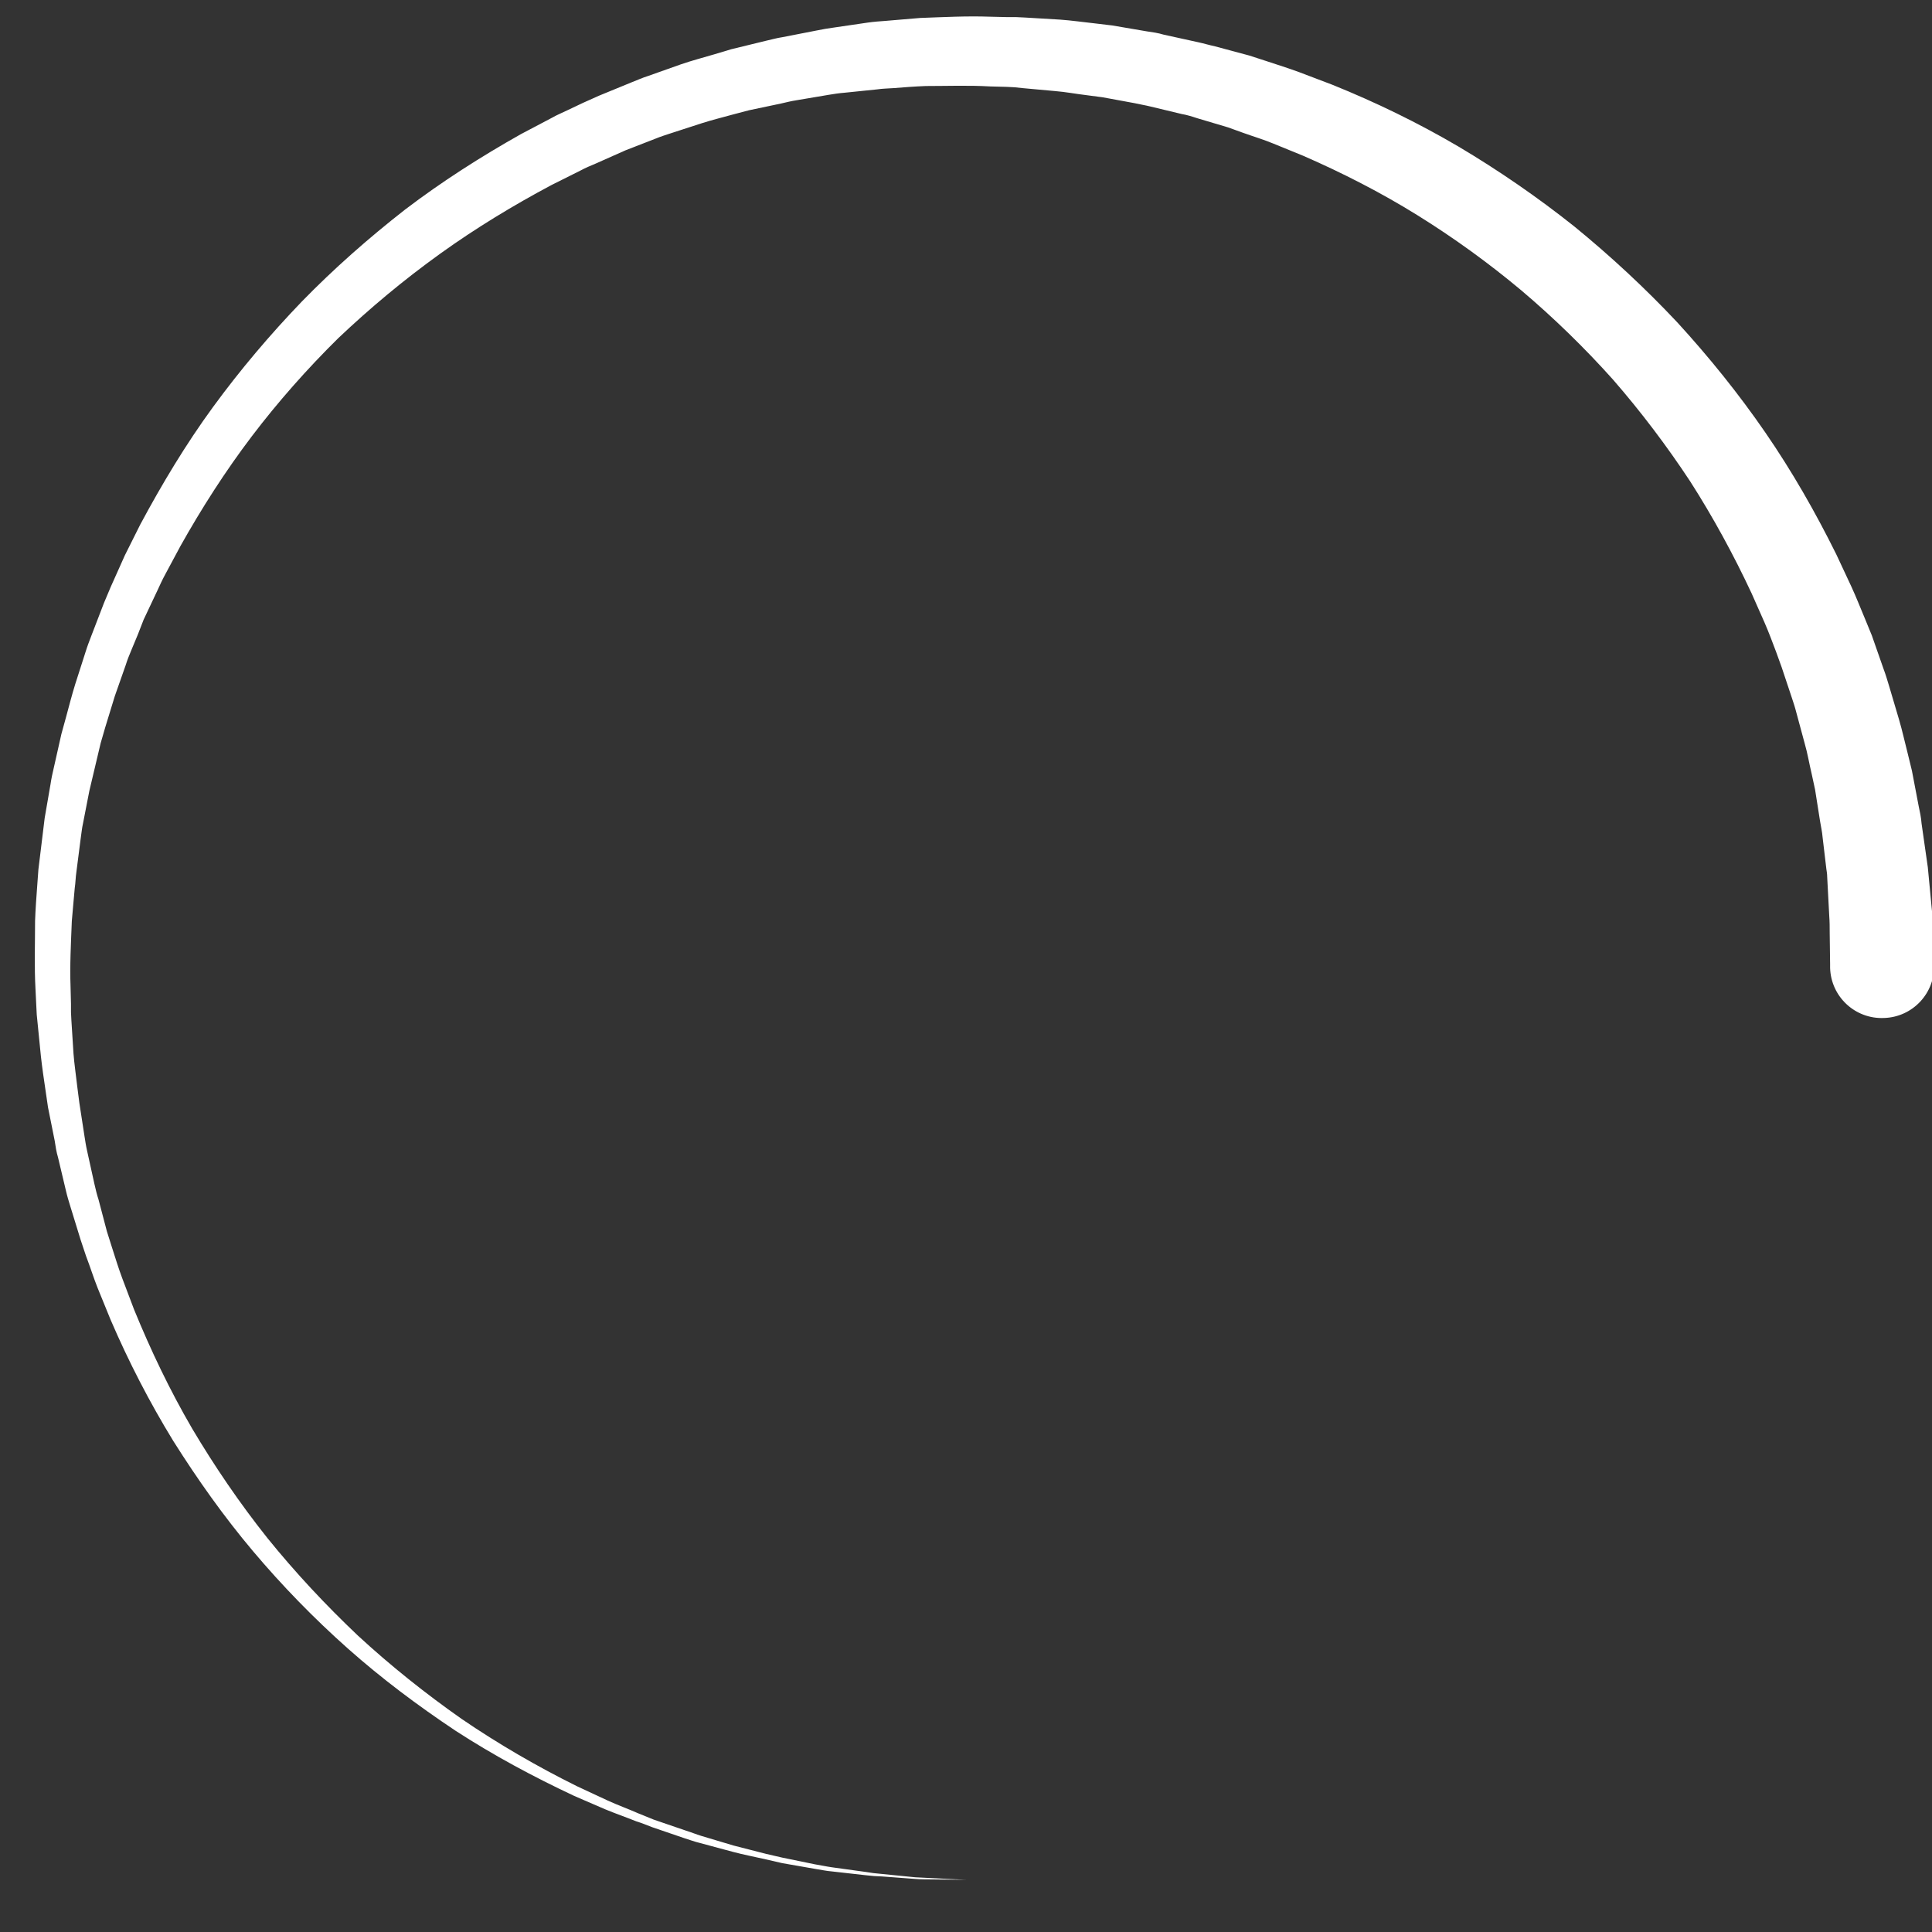 <?xml version="1.0" encoding="utf-8"?>
<!-- Generator: Adobe Illustrator 22.0.1, SVG Export Plug-In . SVG Version: 6.00 Build 0)  -->
<svg version="1.1" id="Layer_1" xmlns="http://www.w3.org/2000/svg" xmlns:xlink="http://www.w3.org/1999/xlink" x="0px" y="0px"
	 viewBox="0 0 462.7 462.7" style="enable-background:new 0 0 462.7 462.7;" xml:space="preserve">
<rect x="0" y="0" width="462.7" height="462.7" fill="#333333" stroke="none"/>
<style type="text/css">
	.st0{fill:#FFFFFF;}
</style>
<path class="st0" d="M231.4,450.2l-8.1-0.1c-1.3,0-2.7,0-4-0.1l-4-0.3l-4-0.3l-2-0.1c-0.7-0.1-1.3-0.1-2-0.2l-8-0.9
	c-1.3-0.1-2.7-0.4-4-0.6l-4-0.7l-4-0.7l-3.9-0.9c-2.6-0.6-5.3-1.1-7.9-1.8l-7.8-2.1c-1.3-0.3-2.6-0.8-3.9-1.2l-3.8-1.3l-3.8-1.3
	c-1.3-0.5-2.5-1-3.8-1.4c-2.5-1-5.1-1.9-7.5-2.9l-7.4-3.2c-9.8-4.6-19.3-9.7-28.4-15.6c-9-6-17.7-12.5-25.8-19.7
	c-8.1-7.2-15.7-15-22.7-23.3c-7-8.3-13.3-17.2-19.1-26.4c-5.7-9.3-10.7-19-15-29l-3.1-7.6c-1-2.5-1.8-5.1-2.8-7.7
	c-0.4-1.3-0.9-2.6-1.3-3.9l-1.2-3.9l-1.2-3.9c-0.4-1.3-0.8-2.6-1.1-3.9l-1.9-8c-0.4-1.3-0.6-2.7-0.8-4l-0.8-4l-0.8-4l-0.6-4.1
	c-0.4-2.7-0.8-5.4-1.1-8.1L9,245l-0.2-2l-0.1-2l-0.2-4.1c-0.3-5.5-0.1-10.9-0.1-16.4c0.1-2.7,0.3-5.5,0.5-8.2
	c0.1-1.4,0.2-2.7,0.3-4.1l0.5-4.1l0.5-4.1c0.2-1.4,0.3-2.7,0.5-4.1l1.4-8.1c0.2-1.4,0.5-2.7,0.8-4l0.9-4l0.9-4l1.1-4
	c0.7-2.6,1.4-5.3,2.2-7.9l2.5-7.8c0.4-1.3,0.9-2.6,1.4-3.9l1.5-3.9l1.5-3.9l1.6-3.8l1.7-3.8c0.6-1.3,1.1-2.5,1.7-3.8l3.7-7.4
	c5.2-9.7,10.9-19.2,17.4-28.1c6.5-8.9,13.7-17.4,21.3-25.3C80,64.3,88.3,57,97,50.2c8.8-6.7,18.2-12.7,27.8-18.1l7.4-3.9
	c1.2-0.7,2.5-1.2,3.7-1.8l3.8-1.8l3.8-1.7l3.9-1.6l3.9-1.6c1.3-0.5,2.6-1.1,3.9-1.5l7.9-2.8c2.6-0.9,5.3-1.6,8-2.4l4-1.2l4.1-1
	l4.1-1c1.4-0.3,2.7-0.7,4.1-0.9l8.2-1.6c1.4-0.3,2.7-0.5,4.1-0.7l4.1-0.6l4.1-0.6c1.4-0.2,2.8-0.3,4.2-0.4c2.8-0.2,5.5-0.5,8.3-0.7
	c5.6-0.2,11.1-0.5,16.7-0.3l4.2,0.1l2.1,0l2.1,0.1l8.4,0.5c2.8,0.2,5.5,0.6,8.3,0.9l4.2,0.5l4.1,0.7l4.1,0.7
	c1.4,0.2,2.8,0.4,4.1,0.8l8.2,1.8c1.4,0.3,2.7,0.7,4.1,1l4.1,1.1l4.1,1.1c1.3,0.4,2.7,0.9,4,1.3c2.7,0.9,5.3,1.7,8,2.7l7.9,3
	c10.4,4.2,20.5,9.1,30.2,14.8c9.6,5.7,18.9,12.1,27.7,19.1c8.7,7.1,17,14.8,24.7,23c7.6,8.3,14.7,17.1,21.1,26.4
	c6.4,9.3,12,19.1,17,29.2l3.6,7.7c1.2,2.6,2.2,5.2,3.3,7.8c0.5,1.3,1.1,2.6,1.6,3.9l1.4,4l1.4,4c0.5,1.3,0.9,2.7,1.3,4l2.4,8.1
	c0.8,2.7,1.4,5.5,2.1,8.2l1,4.1l0.8,4.2l0.8,4.2c0.3,1.4,0.6,2.8,0.7,4.2l1.2,8.4c0.1,0.7,0.2,1.4,0.3,2.1l0.2,2.1l0.4,4.2l0.4,4.2
	c0.1,1.4,0.1,2.8,0.2,4.2l0.3,8.5c0.3,6.9-5.1,12.7-12,12.9c-6.9,0.3-12.7-5.1-12.9-12c0-0.1,0-0.2,0-0.2l0-0.7l-0.1-7.6
	c0-1.3,0-2.5-0.1-3.8l-0.2-3.8l-0.2-3.8l-0.1-1.9c0-0.6-0.1-1.3-0.2-1.9l-0.9-7.6c-0.1-1.3-0.4-2.5-0.6-3.8l-0.6-3.8l-0.6-3.8
	l-0.8-3.7c-0.6-2.5-1-5-1.7-7.4l-2-7.4c-0.3-1.2-0.7-2.4-1.1-3.6l-1.2-3.6l-1.2-3.6c-0.4-1.2-0.9-2.4-1.3-3.6
	c-0.9-2.4-1.8-4.8-2.8-7.1l-3.1-7c-4.3-9.2-9.2-18.2-14.7-26.8c-5.6-8.5-11.8-16.7-18.5-24.4c-6.8-7.6-14.2-14.8-22-21.4
	c-7.9-6.6-16.2-12.6-24.9-18c-8.7-5.4-17.9-10.1-27.3-14.2l-7.1-2.9c-2.4-1-4.8-1.7-7.3-2.6c-1.2-0.4-2.4-0.9-3.6-1.3l-3.7-1.1
	l-3.7-1.1c-1.2-0.4-2.5-0.8-3.7-1l-7.5-1.8c-1.2-0.3-2.5-0.5-3.8-0.8l-3.8-0.7l-3.8-0.7l-3.8-0.5c-2.6-0.3-5.1-0.8-7.7-1l-7.7-0.7
	l-1.9-0.2l-1.9-0.1l-3.9-0.1c-5.2-0.3-10.3-0.1-15.5-0.1c-2.6,0.1-5.2,0.3-7.7,0.5c-1.3,0.1-2.6,0.1-3.9,0.3l-3.9,0.4l-3.9,0.4
	c-1.3,0.1-2.6,0.3-3.8,0.5l-7.7,1.3c-1.3,0.2-2.5,0.5-3.8,0.8l-3.8,0.8l-3.8,0.8l-3.8,1c-2.5,0.7-5,1.3-7.5,2.1l-7.4,2.4
	c-1.2,0.4-2.5,0.8-3.7,1.3l-3.6,1.4l-3.6,1.4l-3.6,1.6l-3.6,1.6c-1.2,0.5-2.4,1-3.5,1.6l-7,3.5c-9.2,4.9-18.1,10.3-26.6,16.4
	C96.6,67.1,88.6,73.8,81,81c-7.4,7.3-14.4,15.2-20.7,23.5c-6.3,8.3-12,17.2-17.1,26.3l-3.7,6.9c-0.6,1.1-1.2,2.4-1.7,3.5l-1.7,3.6
	l-1.7,3.6L33,152l-1.5,3.6c-0.5,1.2-1,2.4-1.4,3.7l-2.6,7.4c-0.8,2.5-1.5,5-2.3,7.5l-1.1,3.8l-0.9,3.8l-0.9,3.8
	c-0.3,1.3-0.6,2.5-0.9,3.8l-1.5,7.7c-0.3,1.3-0.4,2.6-0.6,3.9l-0.5,3.9l-0.5,3.9c-0.2,1.3-0.2,2.6-0.4,3.9c-0.2,2.6-0.5,5.2-0.7,7.9
	c-0.2,5.3-0.5,10.5-0.3,15.8l0.1,4l0,2l0.1,2l0.5,7.9c0.2,2.6,0.6,5.2,0.9,7.9l0.5,3.9l0.6,3.9l0.6,3.9c0.2,1.3,0.4,2.6,0.7,3.9
	l1.7,7.7c0.3,1.3,0.6,2.6,1,3.8l1,3.8l1,3.8c0.4,1.3,0.8,2.5,1.2,3.8c0.8,2.5,1.6,5.1,2.5,7.5l2.8,7.4c4,9.8,8.6,19.4,13.9,28.5
	c5.4,9.1,11.4,17.9,18,26.2c6.7,8.3,14,16.1,21.7,23.4c7.8,7.2,16.2,13.9,24.9,20c8.8,6,18.1,11.4,27.6,16.1l7.3,3.4
	c2.4,1.1,4.9,2,7.4,3.1c1.2,0.5,2.5,1,3.7,1.5l3.8,1.3l3.8,1.3c1.3,0.4,2.5,0.9,3.8,1.3l7.7,2.3c2.6,0.7,5.2,1.3,7.8,2l3.9,0.9
	l3.9,0.8l3.9,0.8c1.3,0.2,2.6,0.5,4,0.7l8,1.1c0.7,0.1,1.3,0.2,2,0.3l2,0.2l4,0.4l4,0.4c1.3,0.1,2.7,0.1,4,0.2L231.4,450.2z"/>
</svg>

